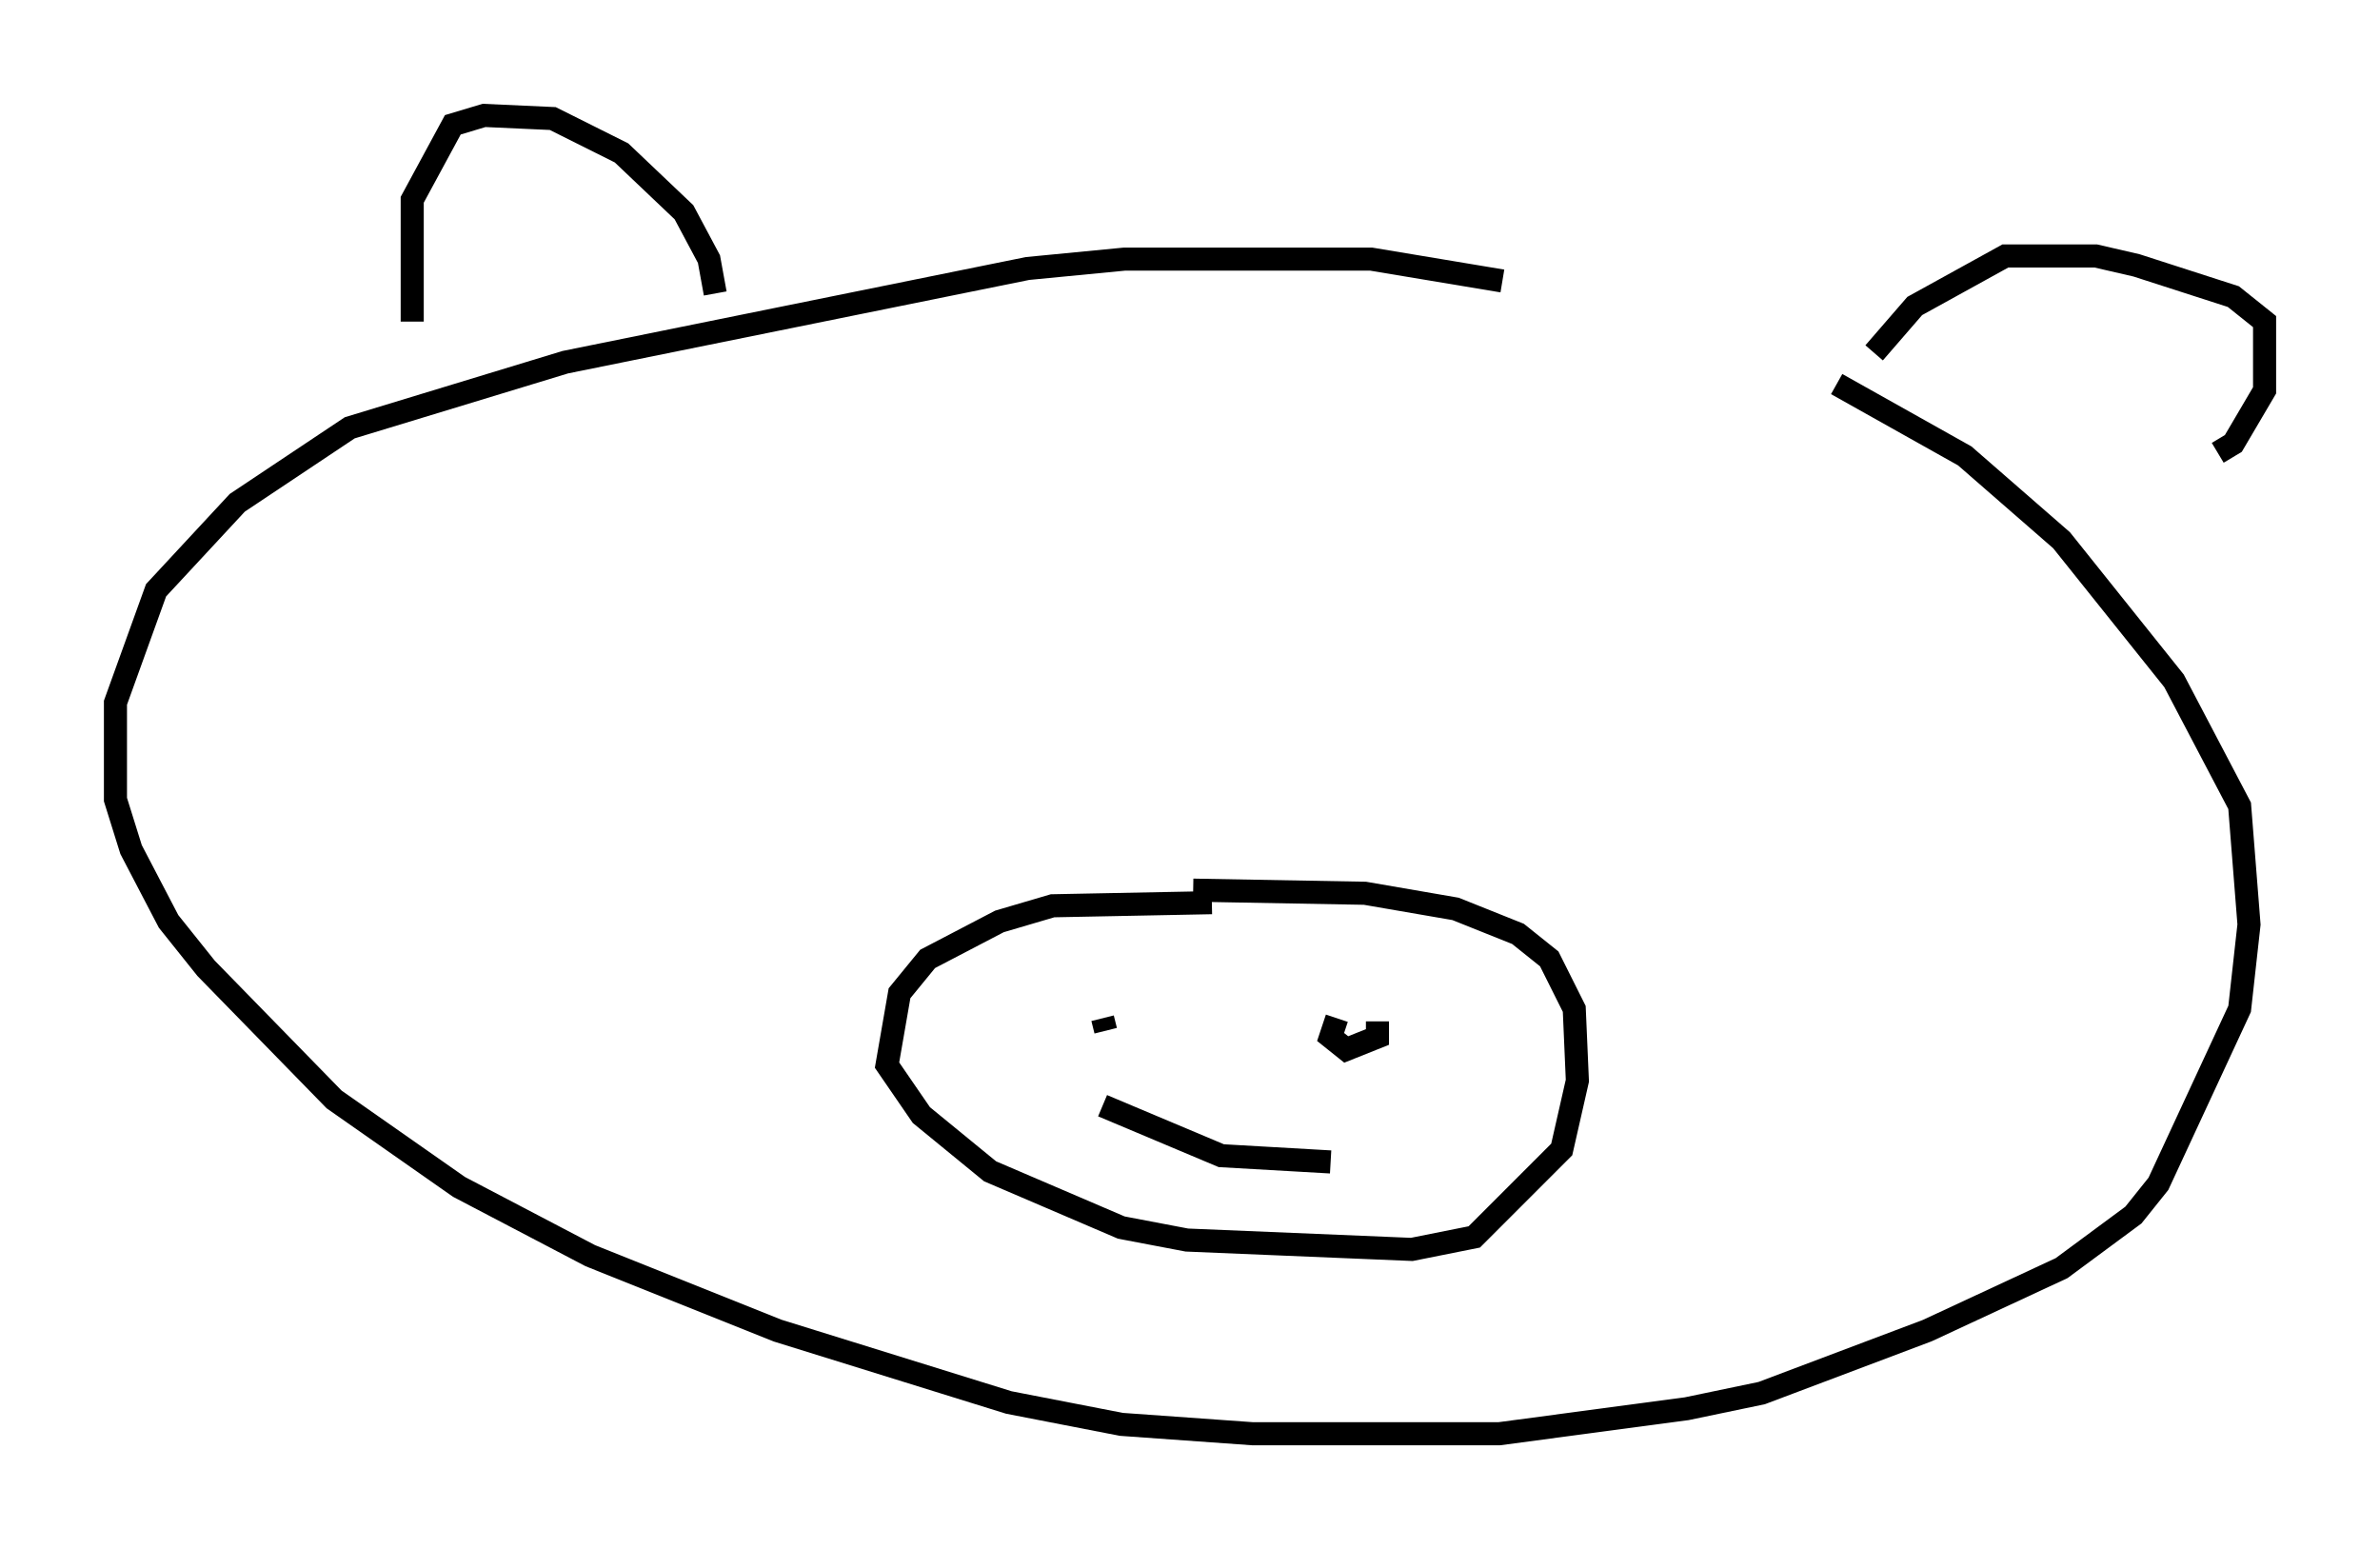 <?xml version="1.0" encoding="utf-8" ?>
<svg baseProfile="full" height="67.104" version="1.1" width="103.098" xmlns="http://www.w3.org/2000/svg" xmlns:ev="http://www.w3.org/2001/xml-events" xmlns:xlink="http://www.w3.org/1999/xlink"><defs /><rect fill="white" height="67.104" width="103.098" x="0" y="0" /><path d="M71.982, 14.607 m-6.901, -2.436 l-5.683, -0.947 -10.69, 0.0 l-4.195, 0.406 -20.027, 4.059 l-9.337, 2.842 -4.871, 3.248 l-3.518, 3.789 -1.759, 4.871 l0.0, 4.195 0.677, 2.165 l1.624, 3.112 1.624, 2.03 l5.548, 5.683 5.413, 3.789 l5.683, 2.977 8.119, 3.248 l10.013, 3.112 4.871, 0.947 l5.683, 0.406 10.69, 0.0 l8.119, -1.083 3.248, -0.677 l7.172, -2.706 5.819, -2.706 l3.112, -2.3 1.083, -1.353 l3.518, -7.578 0.406, -3.654 l-0.406, -5.142 -2.842, -5.413 l-4.871, -6.089 -4.195, -3.654 l-5.548, -3.112 m-48.579, -3.924 l-0.271, -1.488 -1.083, -2.03 l-2.706, -2.571 -2.977, -1.488 l-2.977, -0.135 -1.353, 0.406 l-1.759, 3.248 0.0, 5.277 m63.328, 1.353 l1.759, -2.03 3.924, -2.165 l3.924, 0.0 1.759, 0.406 l4.195, 1.353 1.353, 1.083 l0.0, 2.977 -1.353, 2.3 l-0.677, 0.406 m-43.572, 19.486 l-6.901, 0.135 -2.3, 0.677 l-3.112, 1.624 -1.218, 1.488 l-0.541, 3.112 1.488, 2.165 l2.977, 2.436 5.683, 2.436 l2.842, 0.541 9.743, 0.406 l2.706, -0.541 3.789, -3.789 l0.677, -2.977 -0.135, -3.112 l-1.083, -2.165 -1.353, -1.083 l-2.706, -1.083 -3.924, -0.677 l-7.442, -0.135 m-3.924, 9.337 l5.142, 2.165 4.736, 0.271 m-9.878, -6.225 l0.135, 0.541 m10.013, -0.541 l-0.271, 0.812 0.677, 0.541 l1.353, -0.541 0.0, -0.677 " fill="none" stroke="black" stroke-width="1" /></svg>